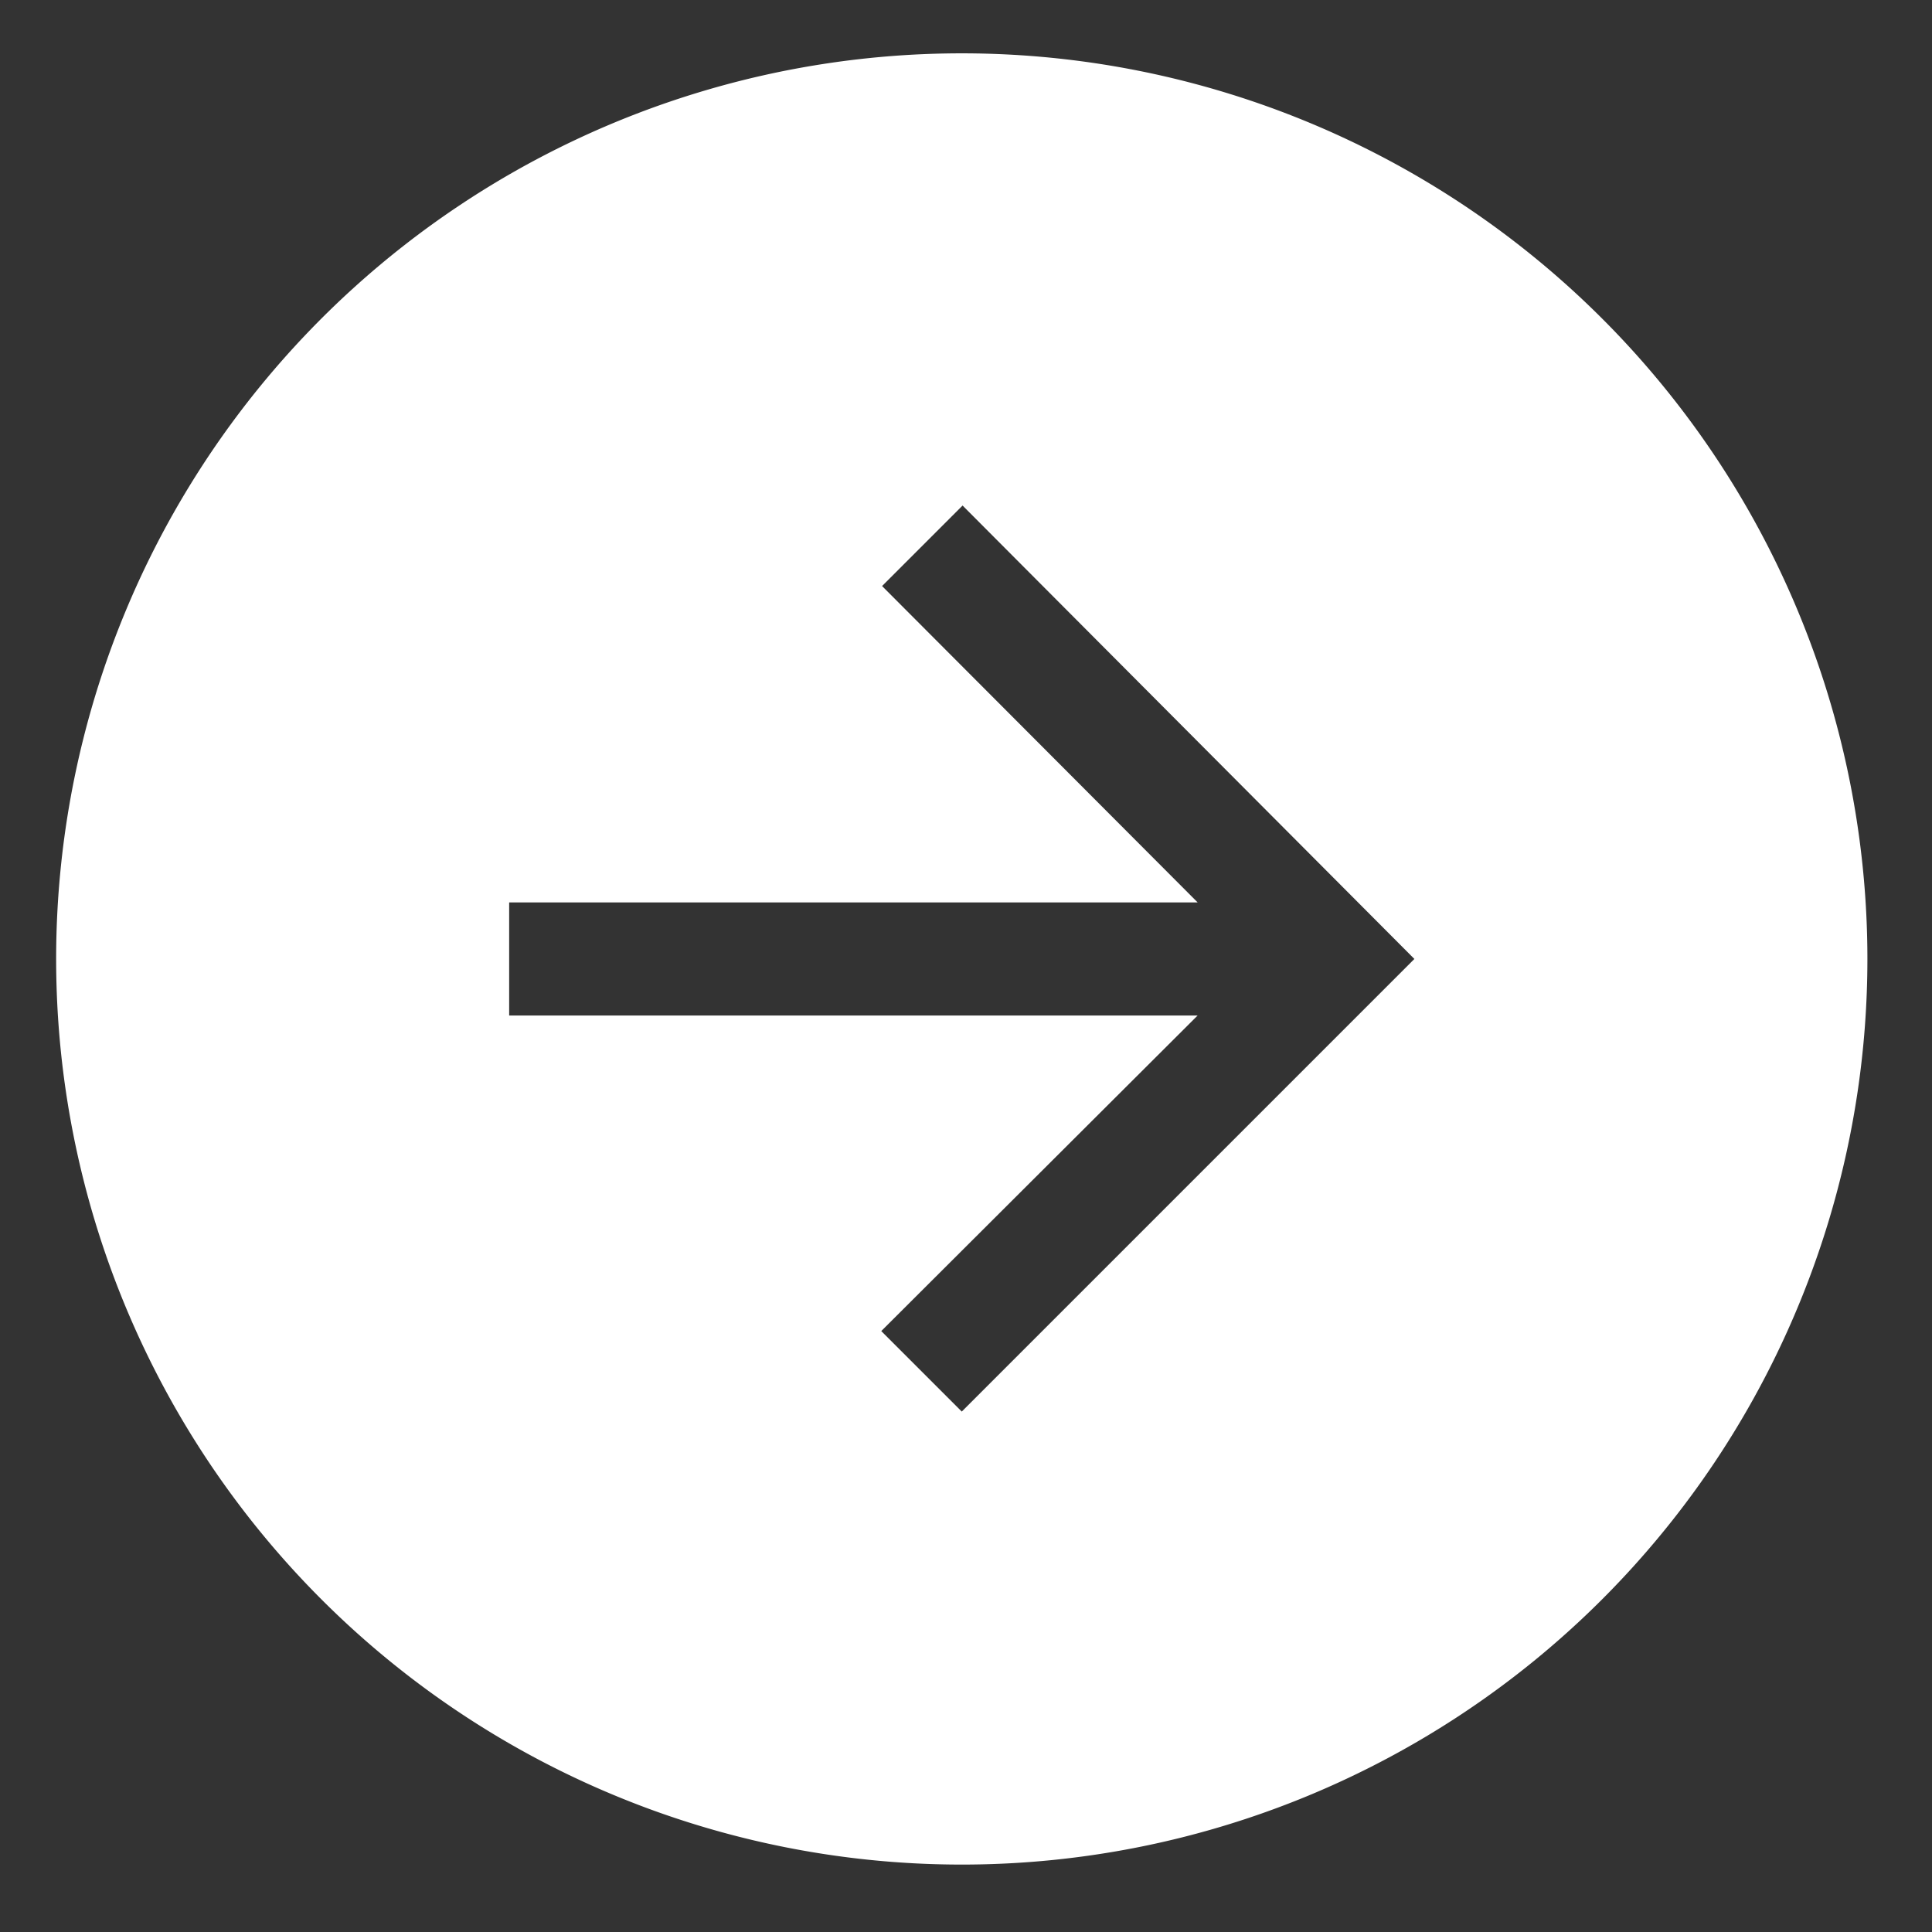 <svg xmlns="http://www.w3.org/2000/svg" width="96" height="96" viewBox="0 0 96 96"><rect x="0" y="0" width="96" height="96" fill="#333333" stroke="none"/><title>nextCircle</title><path d="M47.79,2.65a45,45,0,1,0,45,45A45,45,0,0,0,47.79,2.65Zm0,67.49-4-4L59.51,50.46H25.3V44.84H59.51L43.83,29.12l4-4L70.28,47.65Z" fill="#fff"/></svg>